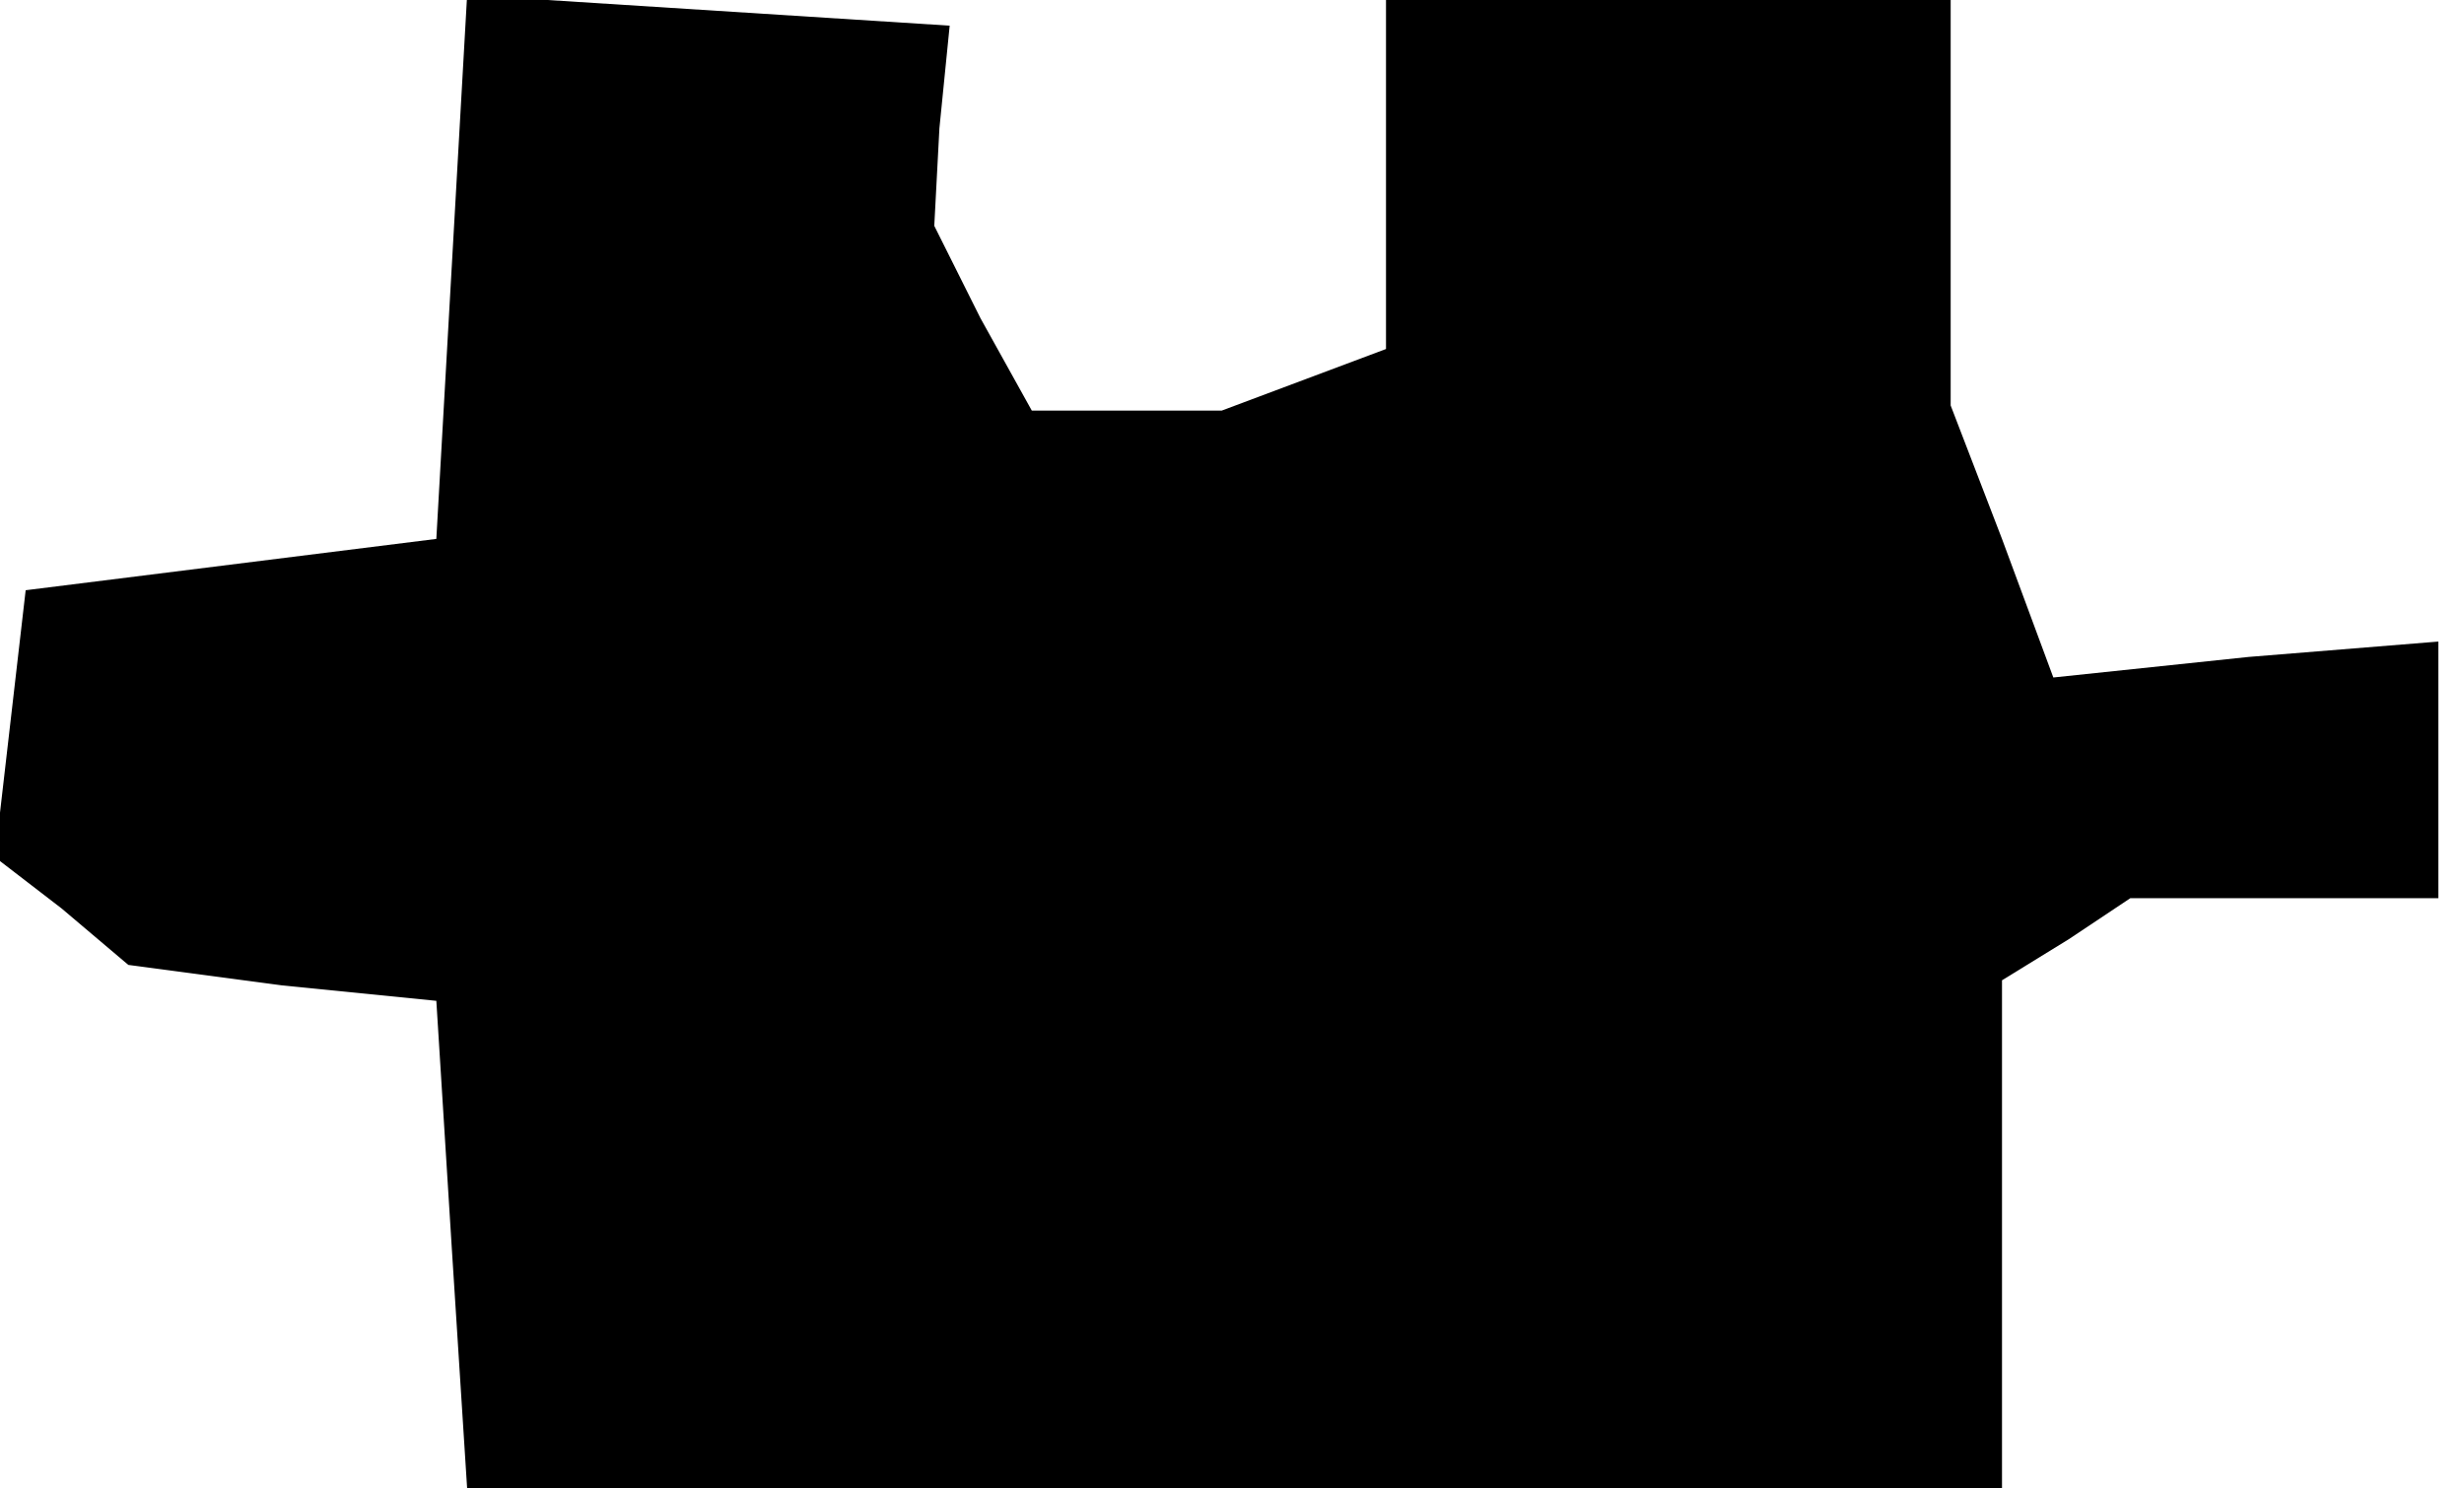 <?xml version="1.0" standalone="no"?>
<!DOCTYPE svg PUBLIC "-//W3C//DTD SVG 20010904//EN"
 "http://www.w3.org/TR/2001/REC-SVG-20010904/DTD/svg10.dtd">
<svg version="1.0" xmlns="http://www.w3.org/2000/svg"
 width="48pt" height="29pt" viewBox="0 0 48 29"
 preserveAspectRatio="xMidYMid meet">
<g transform="translate(0,29) scale(0.1,-0.1)"
fill="#000000" stroke="none">
<path d="M88 238 l-3 -53 -40 -5 -40 -5 -3 -26 -3 -26 13 -10 13 -11 30 -4 30
-3 3 -48 3 -47 150 0 149 0 0 49 0 50 13 8 12 8 30 0 30 0 0 25 0 25 -37 -3
-38 -4 -10 27 -10 26 0 40 0 39 -55 0 -55 0 0 -34 0 -34 -16 -6 -16 -6 -18 0
-19 0 -10 18 -9 18 1 19 2 20 -47 3 -47 3 -3 -53z"/>
</g>
</svg>
